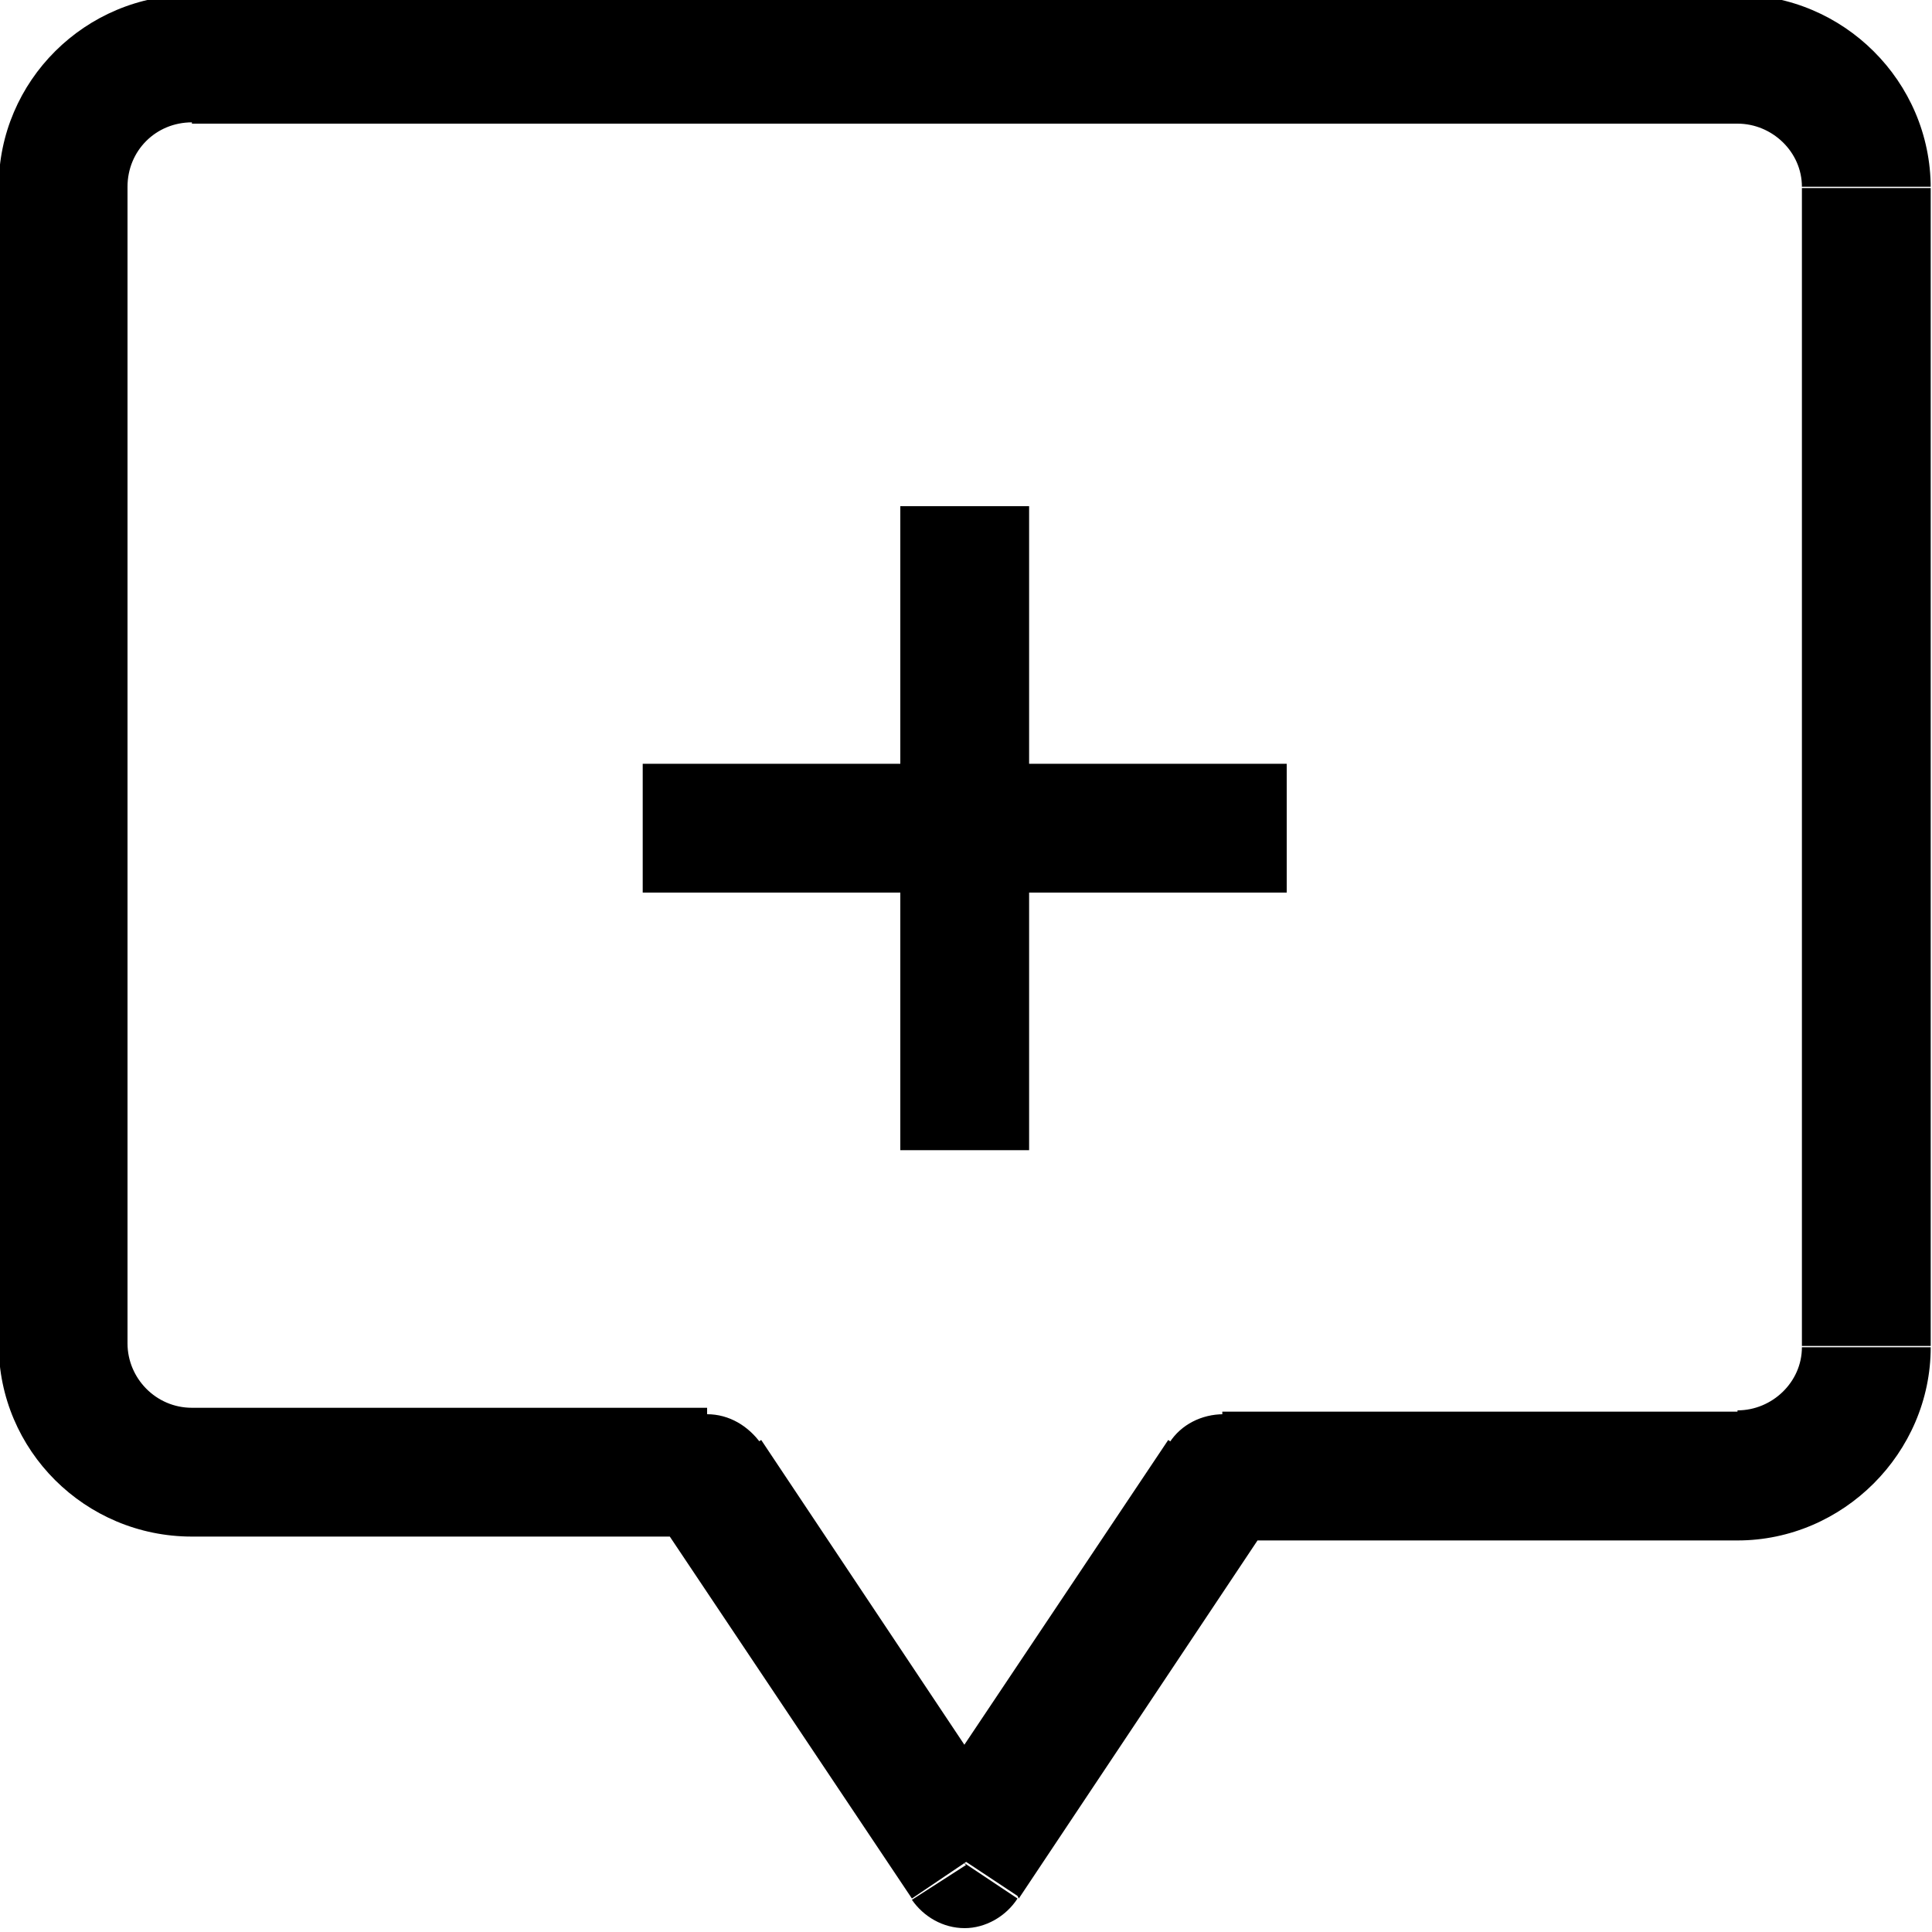 <svg viewBox="0 0 15 15" xmlns="http://www.w3.org/2000/svg"><path d="M5.5 11.49l.41-.28c-.1-.14-.25-.23-.42-.23v.5Zm2 2.99l-.42.27c.09.13.24.22.41.22 .16 0 .32-.09.41-.23l-.42-.28Zm2-3v-.5c-.17 0-.33.08-.42.22l.41.27Zm-4.42.27l2 2.99 .83-.56 -2-3 -.84.55Zm2.83 2.99l2-3 -.84-.56 -2 2.99 .83.55Zm1.58-2.78h4v-1h-4v1Zm4 0c.82 0 1.5-.68 1.5-1.5h-1c0 .27-.23.49-.5.49v1Zm1.5-1.5v-9h-1v8.99h1Zm0-9c0-.83-.68-1.5-1.5-1.5v1c.27 0 .5.22.5.49h1Zm-1.5-1.5h-12v1h12v-1Zm-12 0c-.83 0-1.5.67-1.5 1.49h1c0-.28.22-.5.5-.5v-1Zm-1.5 1.49v8.99h1v-9h-1Zm0 8.99c0 .82.67 1.49 1.5 1.49v-1c-.28 0-.5-.23-.5-.5h-1Zm1.5 1.49h4v-1h-4v1Zm5.5-8v5h1v-5h-1Zm-2 3h5v-1h-5v1Z"/></svg>